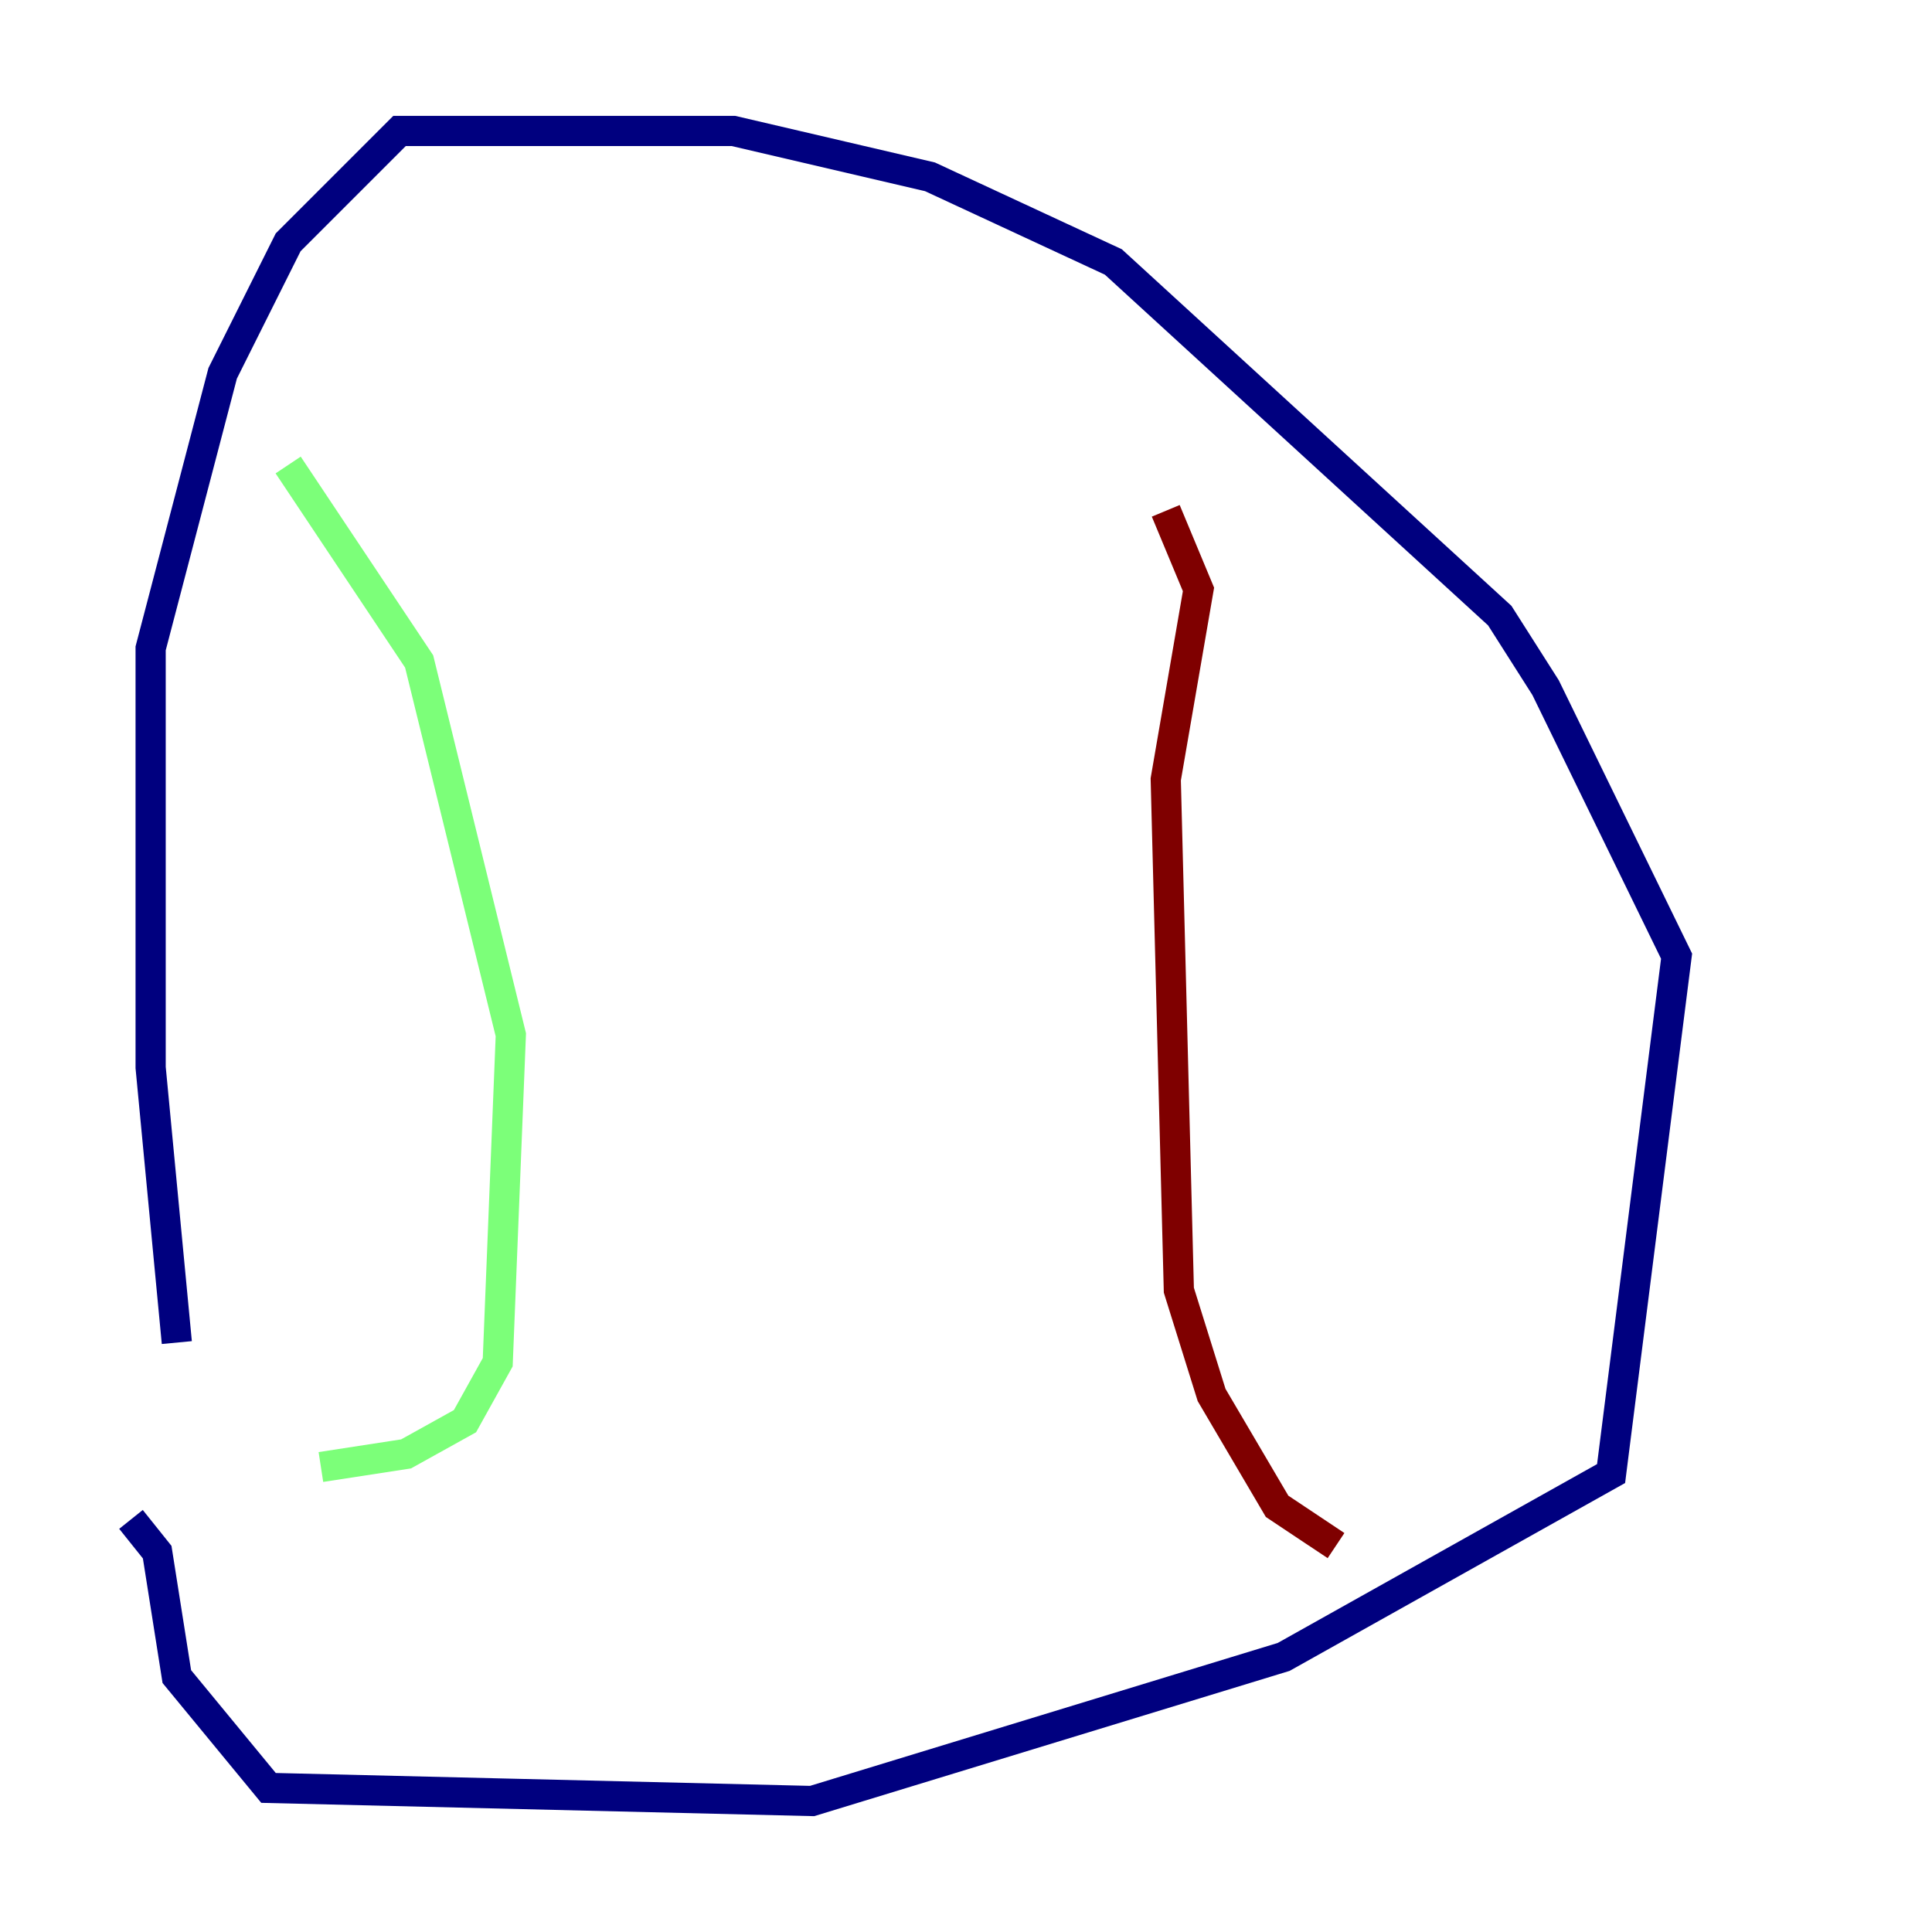 <?xml version="1.0" encoding="utf-8" ?>
<svg baseProfile="tiny" height="128" version="1.2" viewBox="0,0,128,128" width="128" xmlns="http://www.w3.org/2000/svg" xmlns:ev="http://www.w3.org/2001/xml-events" xmlns:xlink="http://www.w3.org/1999/xlink"><defs /><polyline fill="none" points="11.715,88.949 9.98,70.725 9.98,42.956 14.752,24.732 19.091,16.054 26.468,8.678 48.597,8.678 61.614,11.715 73.763,17.356 99.363,40.786 102.4,45.559 111.078,63.349 106.739,97.627 85.044,109.776 53.803,119.322 17.79,118.454 11.715,111.078 10.414,102.834 8.678,100.664" stroke="#00007f" stroke-width="2" /><polyline fill="none" points="19.091,30.807 27.77,43.824 33.844,68.556 32.976,90.251 30.807,94.156 26.902,96.325 21.261,97.193" stroke="#7cff79" stroke-width="2" /><polyline fill="none" points="77.234,33.844 79.403,39.051 77.234,51.634 78.102,85.478 80.271,92.42 84.61,99.797 88.515,102.4" stroke="#7f0000" stroke-width="2" /></svg>